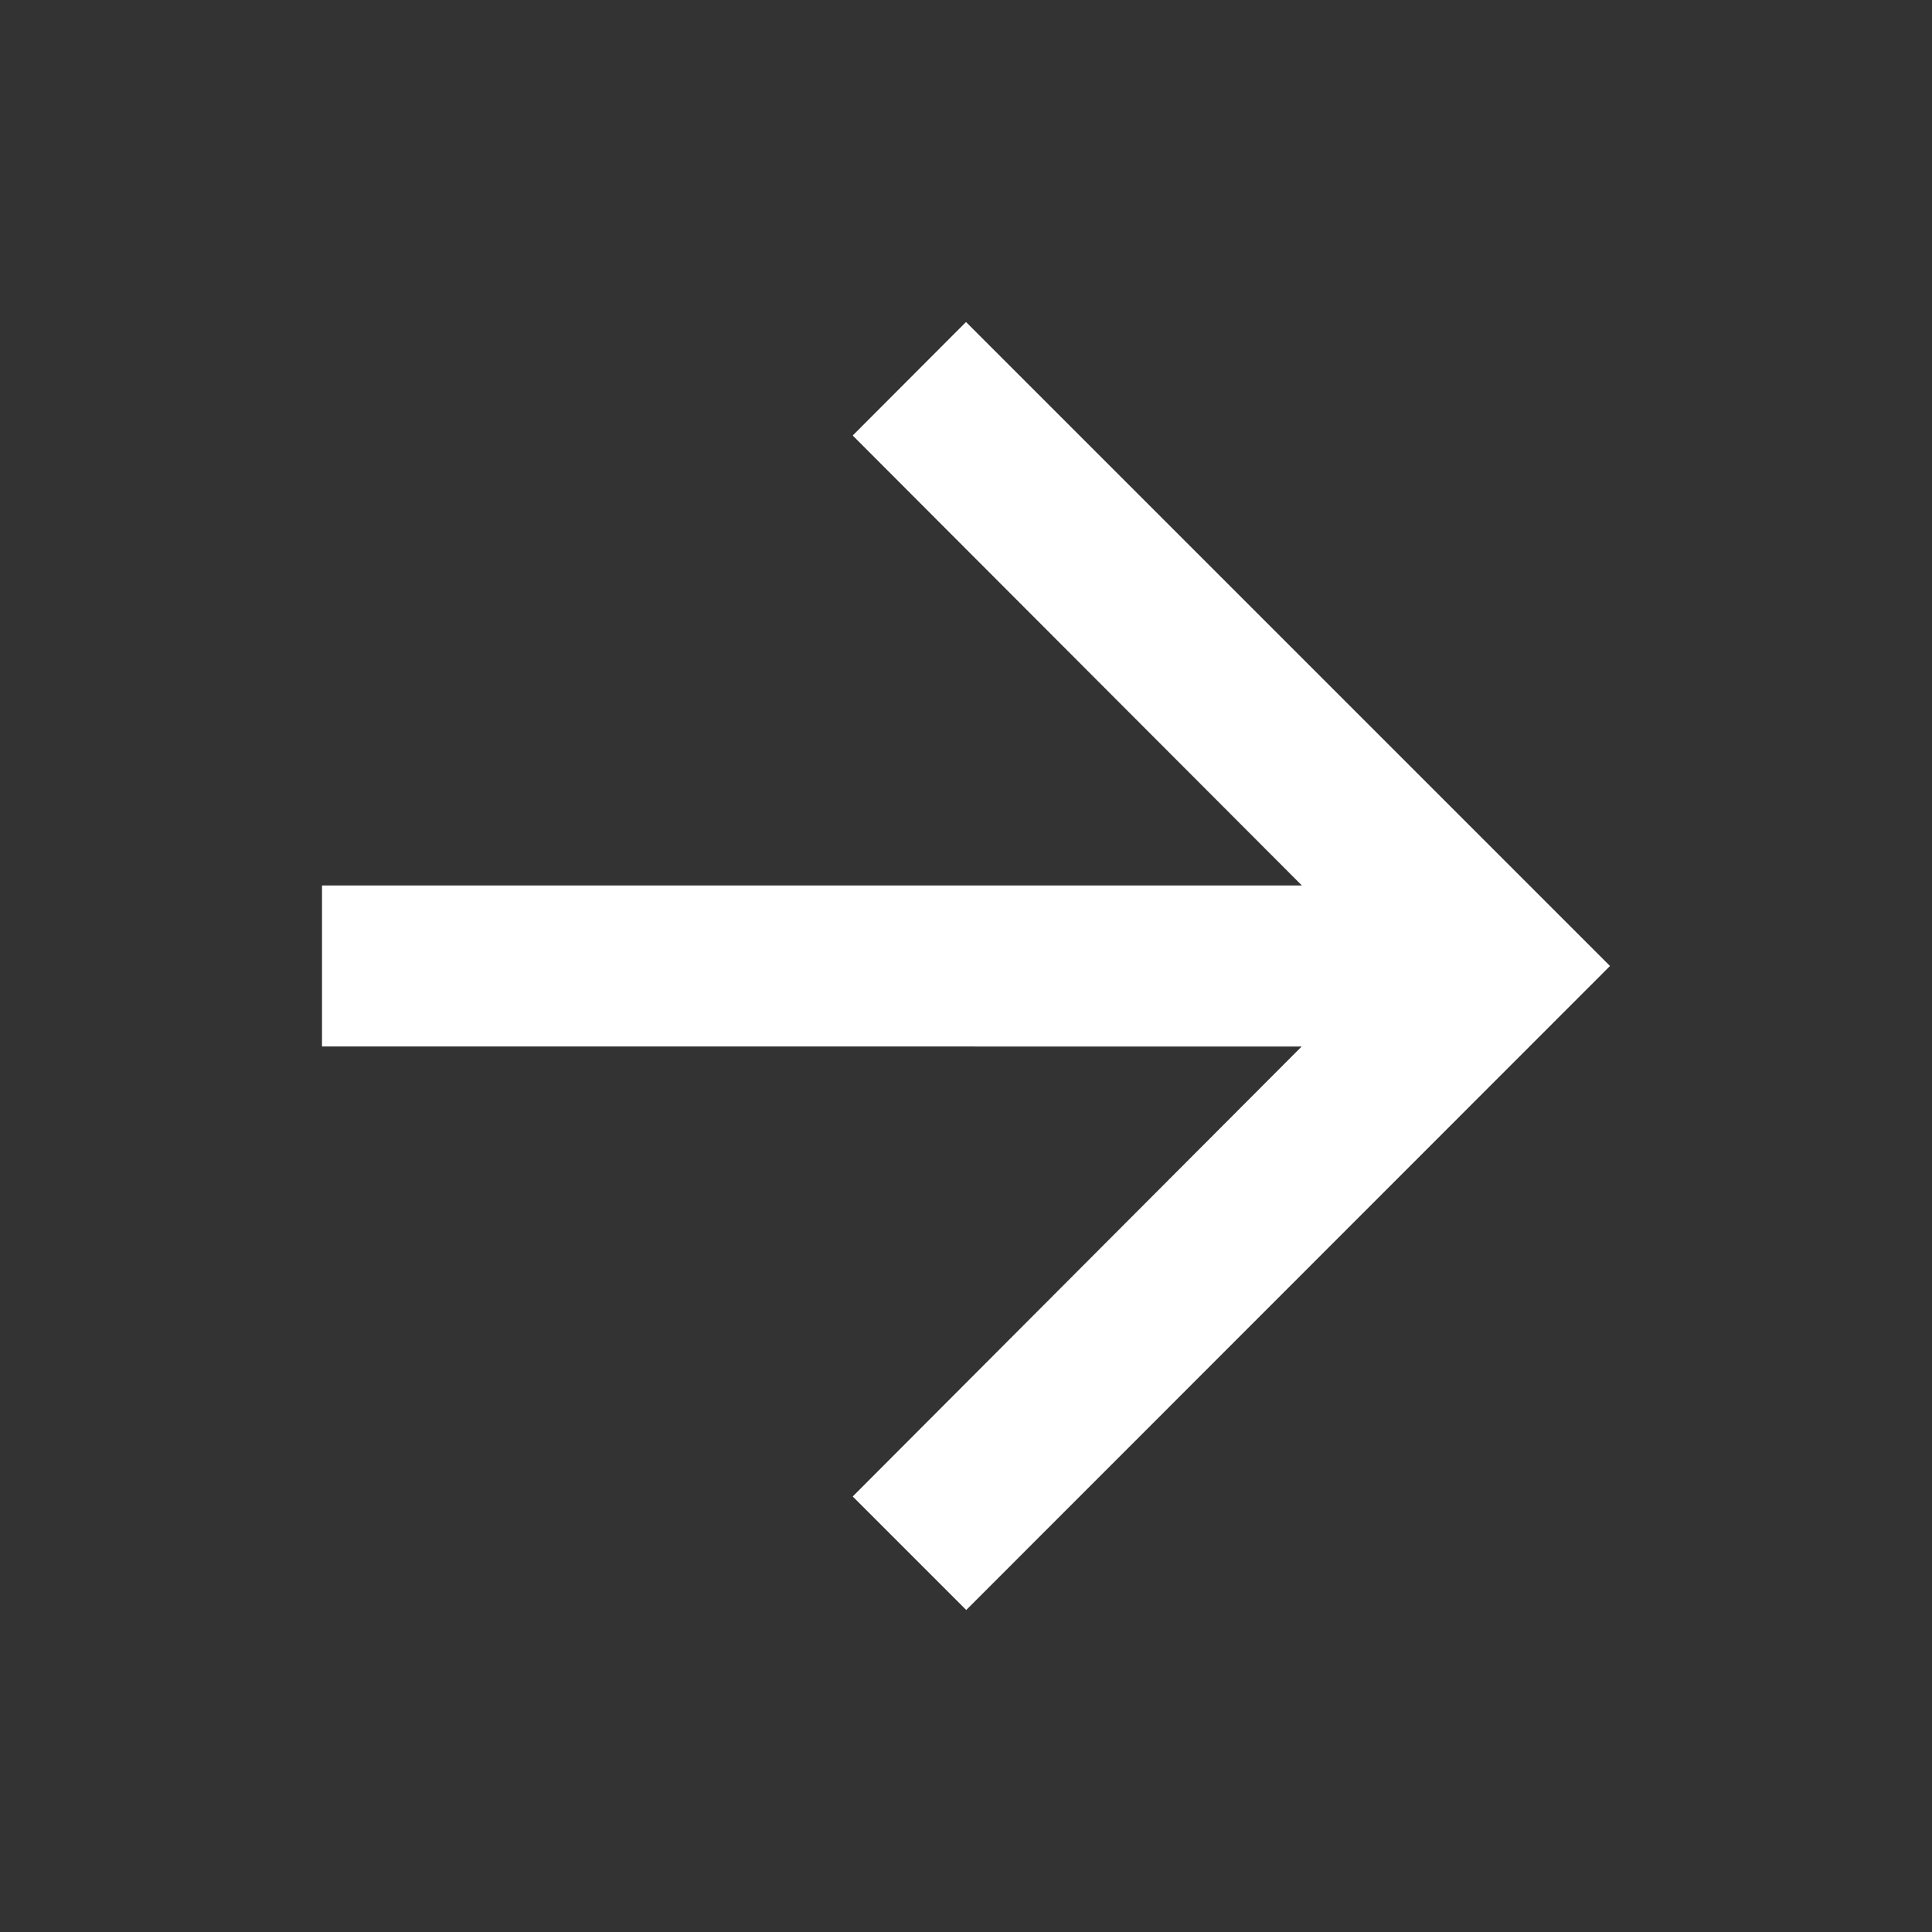 <svg id="arrow_forward-24px_4_" data-name="arrow_forward-24px (4)" xmlns="http://www.w3.org/2000/svg" width="34.584" height="34.584" viewBox="0 0 34.584 34.584">
  <rect x="0" y="0" width="34.584" height="34.584" fill="#333333" stroke="none"/>
  <path id="Caminho_27" data-name="Caminho 27" d="M0,0H34.584V34.584H0Z" fill="none"/>
  <path id="Caminho_28" data-name="Caminho 28" d="M15.528,4,13.5,6.032l8.041,8.055H4v2.882H21.537L13.5,25.024l2.032,2.032L27.056,15.528Z" transform="translate(1.764 1.764)" fill="#fff"/>
</svg>

